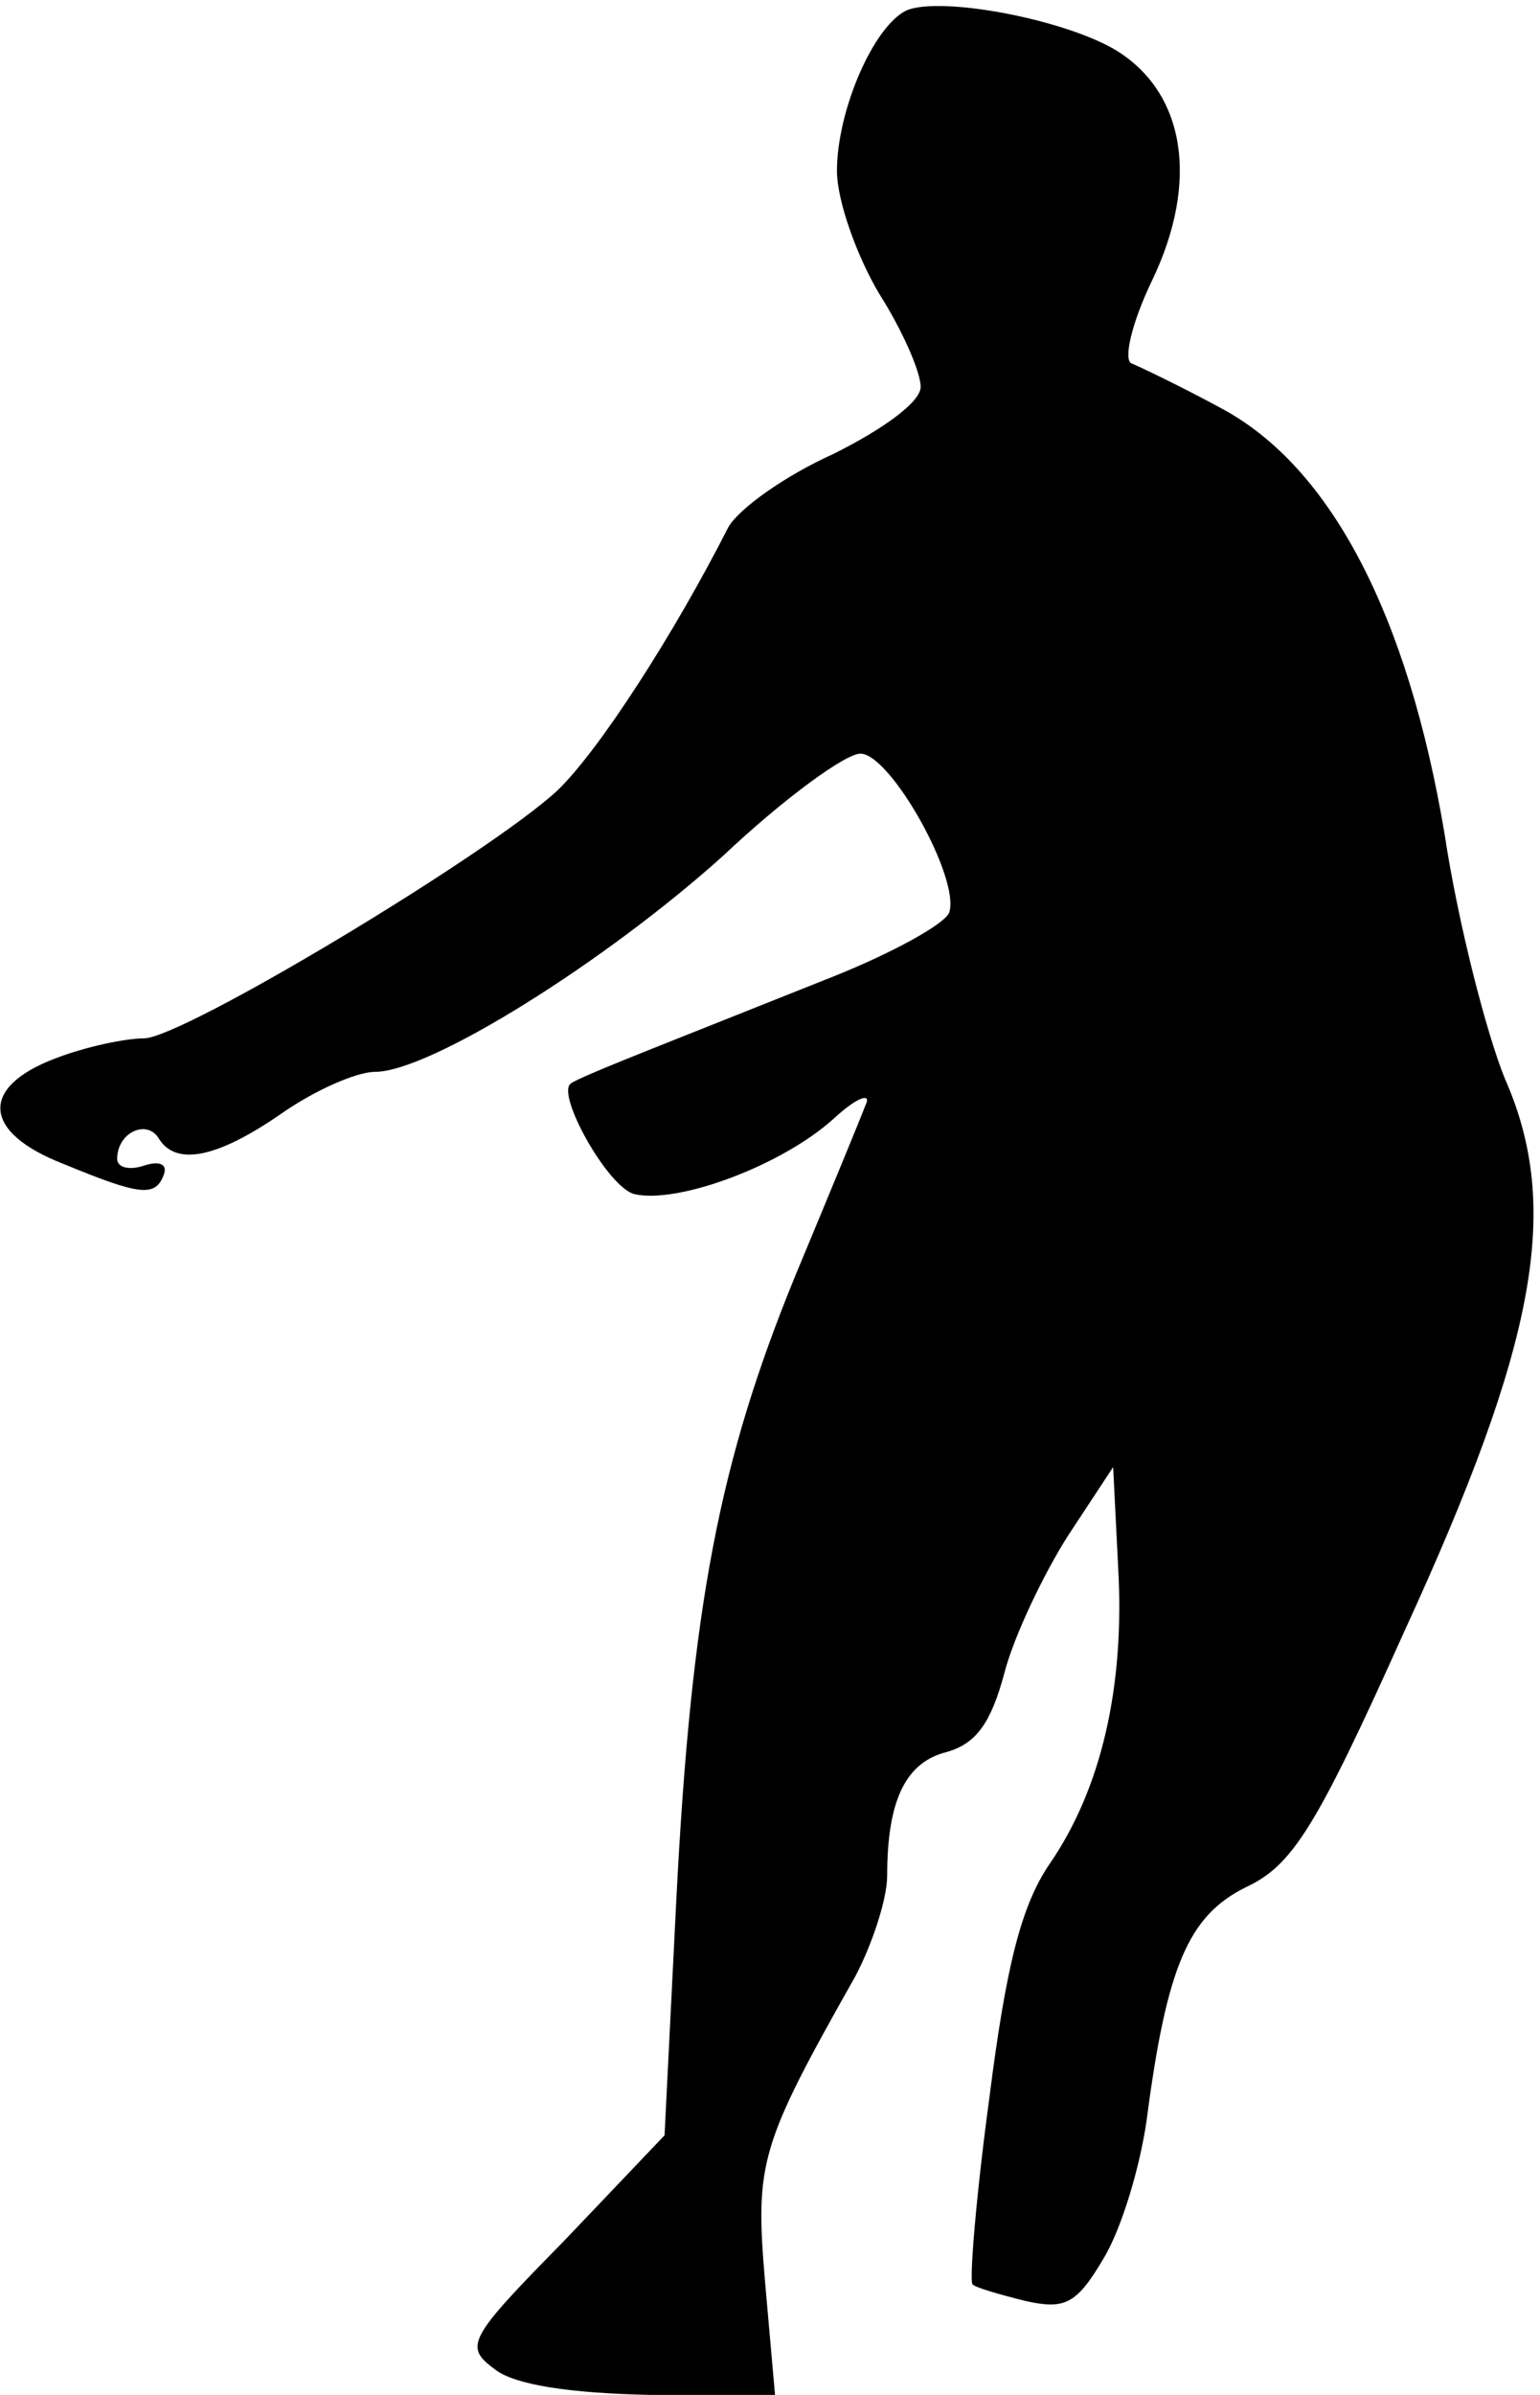 <?xml version="1.0" standalone="no"?>
<!DOCTYPE svg PUBLIC "-//W3C//DTD SVG 20010904//EN"
 "http://www.w3.org/TR/2001/REC-SVG-20010904/DTD/svg10.dtd">
<svg version="1.0" xmlns="http://www.w3.org/2000/svg"
 width="92pt" height="143pt" viewBox="0 0 92 143"
 preserveAspectRatio="xMidYMid meet">
<g transform="translate(0,143) scale(0.1,-0.1)"
fill="#000000" stroke="none">
<path fill="#000000" stroke="none" d="M542 1424 c-20 -9 -42 -60 -42 -96 0
-18 12 -51 25 -73 14 -22 25 -47 25 -56 0 -9 -22 -25 -52 -40 -29 -13 -57 -33
-63 -44 -32 -63 -77 -133 -102 -157 -41 -38 -224 -148 -247 -148 -11 0 -35 -5
-53 -12 -45 -17 -44 -44 5 -63 46 -19 55 -20 60 -6 2 6 -3 8 -12 5 -9 -3 -16
-1 -16 4 0 16 18 24 25 12 10 -16 34 -12 73 15 20 14 45 25 56 25 33 0 138 66
208 129 36 34 73 61 82 61 18 0 60 -75 53 -95 -3 -7 -34 -24 -69 -38 -35 -14
-83 -33 -108 -43 -25 -10 -47 -19 -49 -21 -9 -6 22 -62 38 -66 26 -6 88 17
119 45 14 13 23 16 19 8 -3 -8 -22 -54 -42 -102 -45 -110 -62 -196 -71 -373
l-7 -140 -60 -63 c-58 -59 -60 -63 -41 -77 12 -9 44 -14 93 -15 l74 0 -6 68
c-6 71 -3 81 54 182 10 19 19 46 19 60 0 45 11 68 36 74 17 5 26 17 34 47 6
23 24 60 38 82 l27 41 3 -60 c4 -71 -10 -132 -41 -177 -17 -25 -26 -61 -36
-140 -8 -59 -12 -109 -10 -111 2 -2 16 -6 32 -10 23 -5 30 -2 46 25 11 18 22
55 26 83 12 92 25 122 59 139 28 13 42 35 95 153 79 172 94 253 60 330 -11 27
-28 93 -36 146 -22 131 -68 219 -133 254 -24 13 -49 25 -54 27 -5 2 0 24 12
49 29 60 20 114 -23 139 -32 18 -102 31 -123 23z"/>
</g>
</svg>
